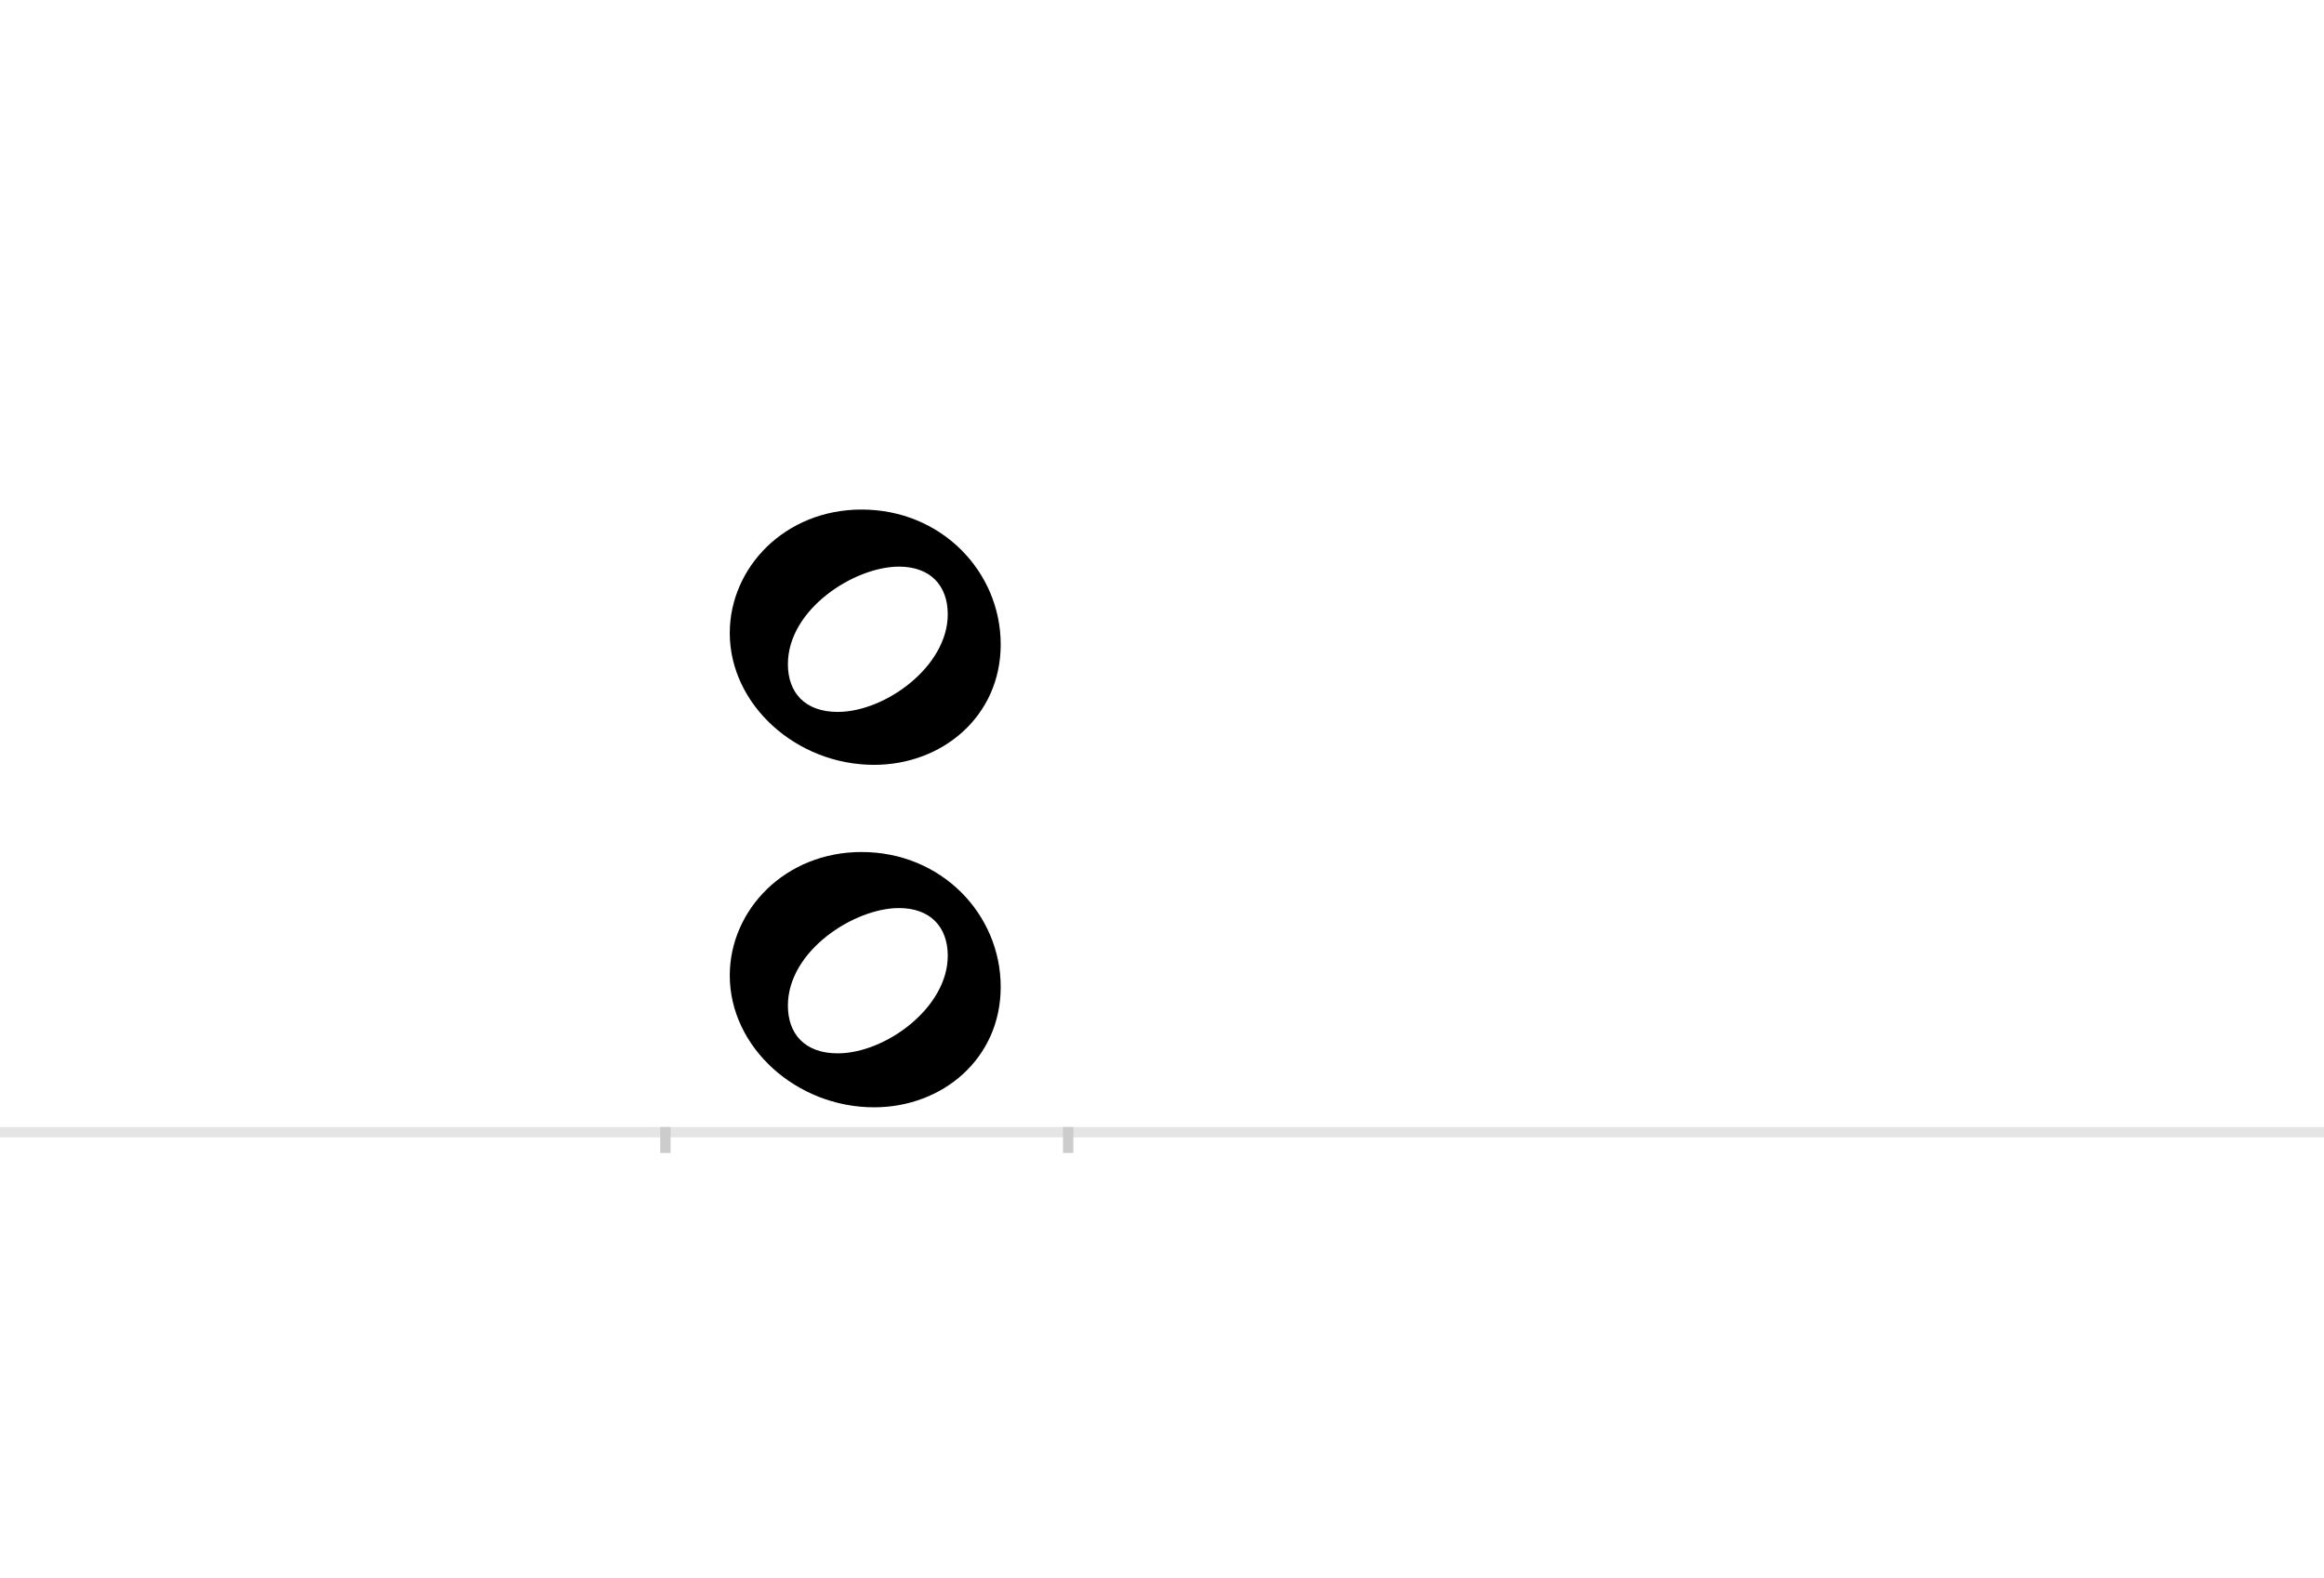 <?xml version="1.0" encoding="UTF-8"?>
<svg height="1521" version="1.1" width="2238.75" xmlns="http://www.w3.org/2000/svg" xmlns:xlink="http://www.w3.org/1999/xlink">
 <rect width="100%" height="100%" fill="#808080" stroke="none"/>
 <path d="M0,0 l2238.75,0 l0,1521 l-2238.75,0 Z M0,0" fill="rgb(255,255,255)" transform="matrix(1,0,0,-1,0,1521)"/>
 <path d="M0,0 l2238.75,0" fill="none" stroke="rgb(229,229,229)" stroke-width="10" transform="matrix(1,0,0,-1,0,1091)"/>
 <path d="M0,5 l0,-25" fill="none" stroke="rgb(204,204,204)" stroke-width="10" transform="matrix(1,0,0,-1,641,1091)"/>
 <path d="M0,5 l0,-25" fill="none" stroke="rgb(204,204,204)" stroke-width="10" transform="matrix(1,0,0,-1,1029,1091)"/>
 <path d="M189,600 c-74,0,-127,-56,-127,-119 c0,-69,64,-127,139,-127 c66,0,122,47,122,116 c0,70,-57,130,-134,130 Z M225,545 c30,0,47,-18,47,-46 c0,-50,-60,-94,-106,-94 c-32,0,-48,19,-48,46 c0,53,64,94,107,94 Z M189,270 c-74,0,-127,-56,-127,-119 c0,-69,64,-127,139,-127 c66,0,122,47,122,116 c0,70,-57,130,-134,130 Z M225,216 c30,0,47,-18,47,-46 c0,-50,-60,-94,-106,-94 c-32,0,-48,19,-48,46 c0,53,64,94,107,94 Z M225,216" fill="rgb(0,0,0)" transform="matrix(1,0,0,-1,641,1091)"/>
</svg>